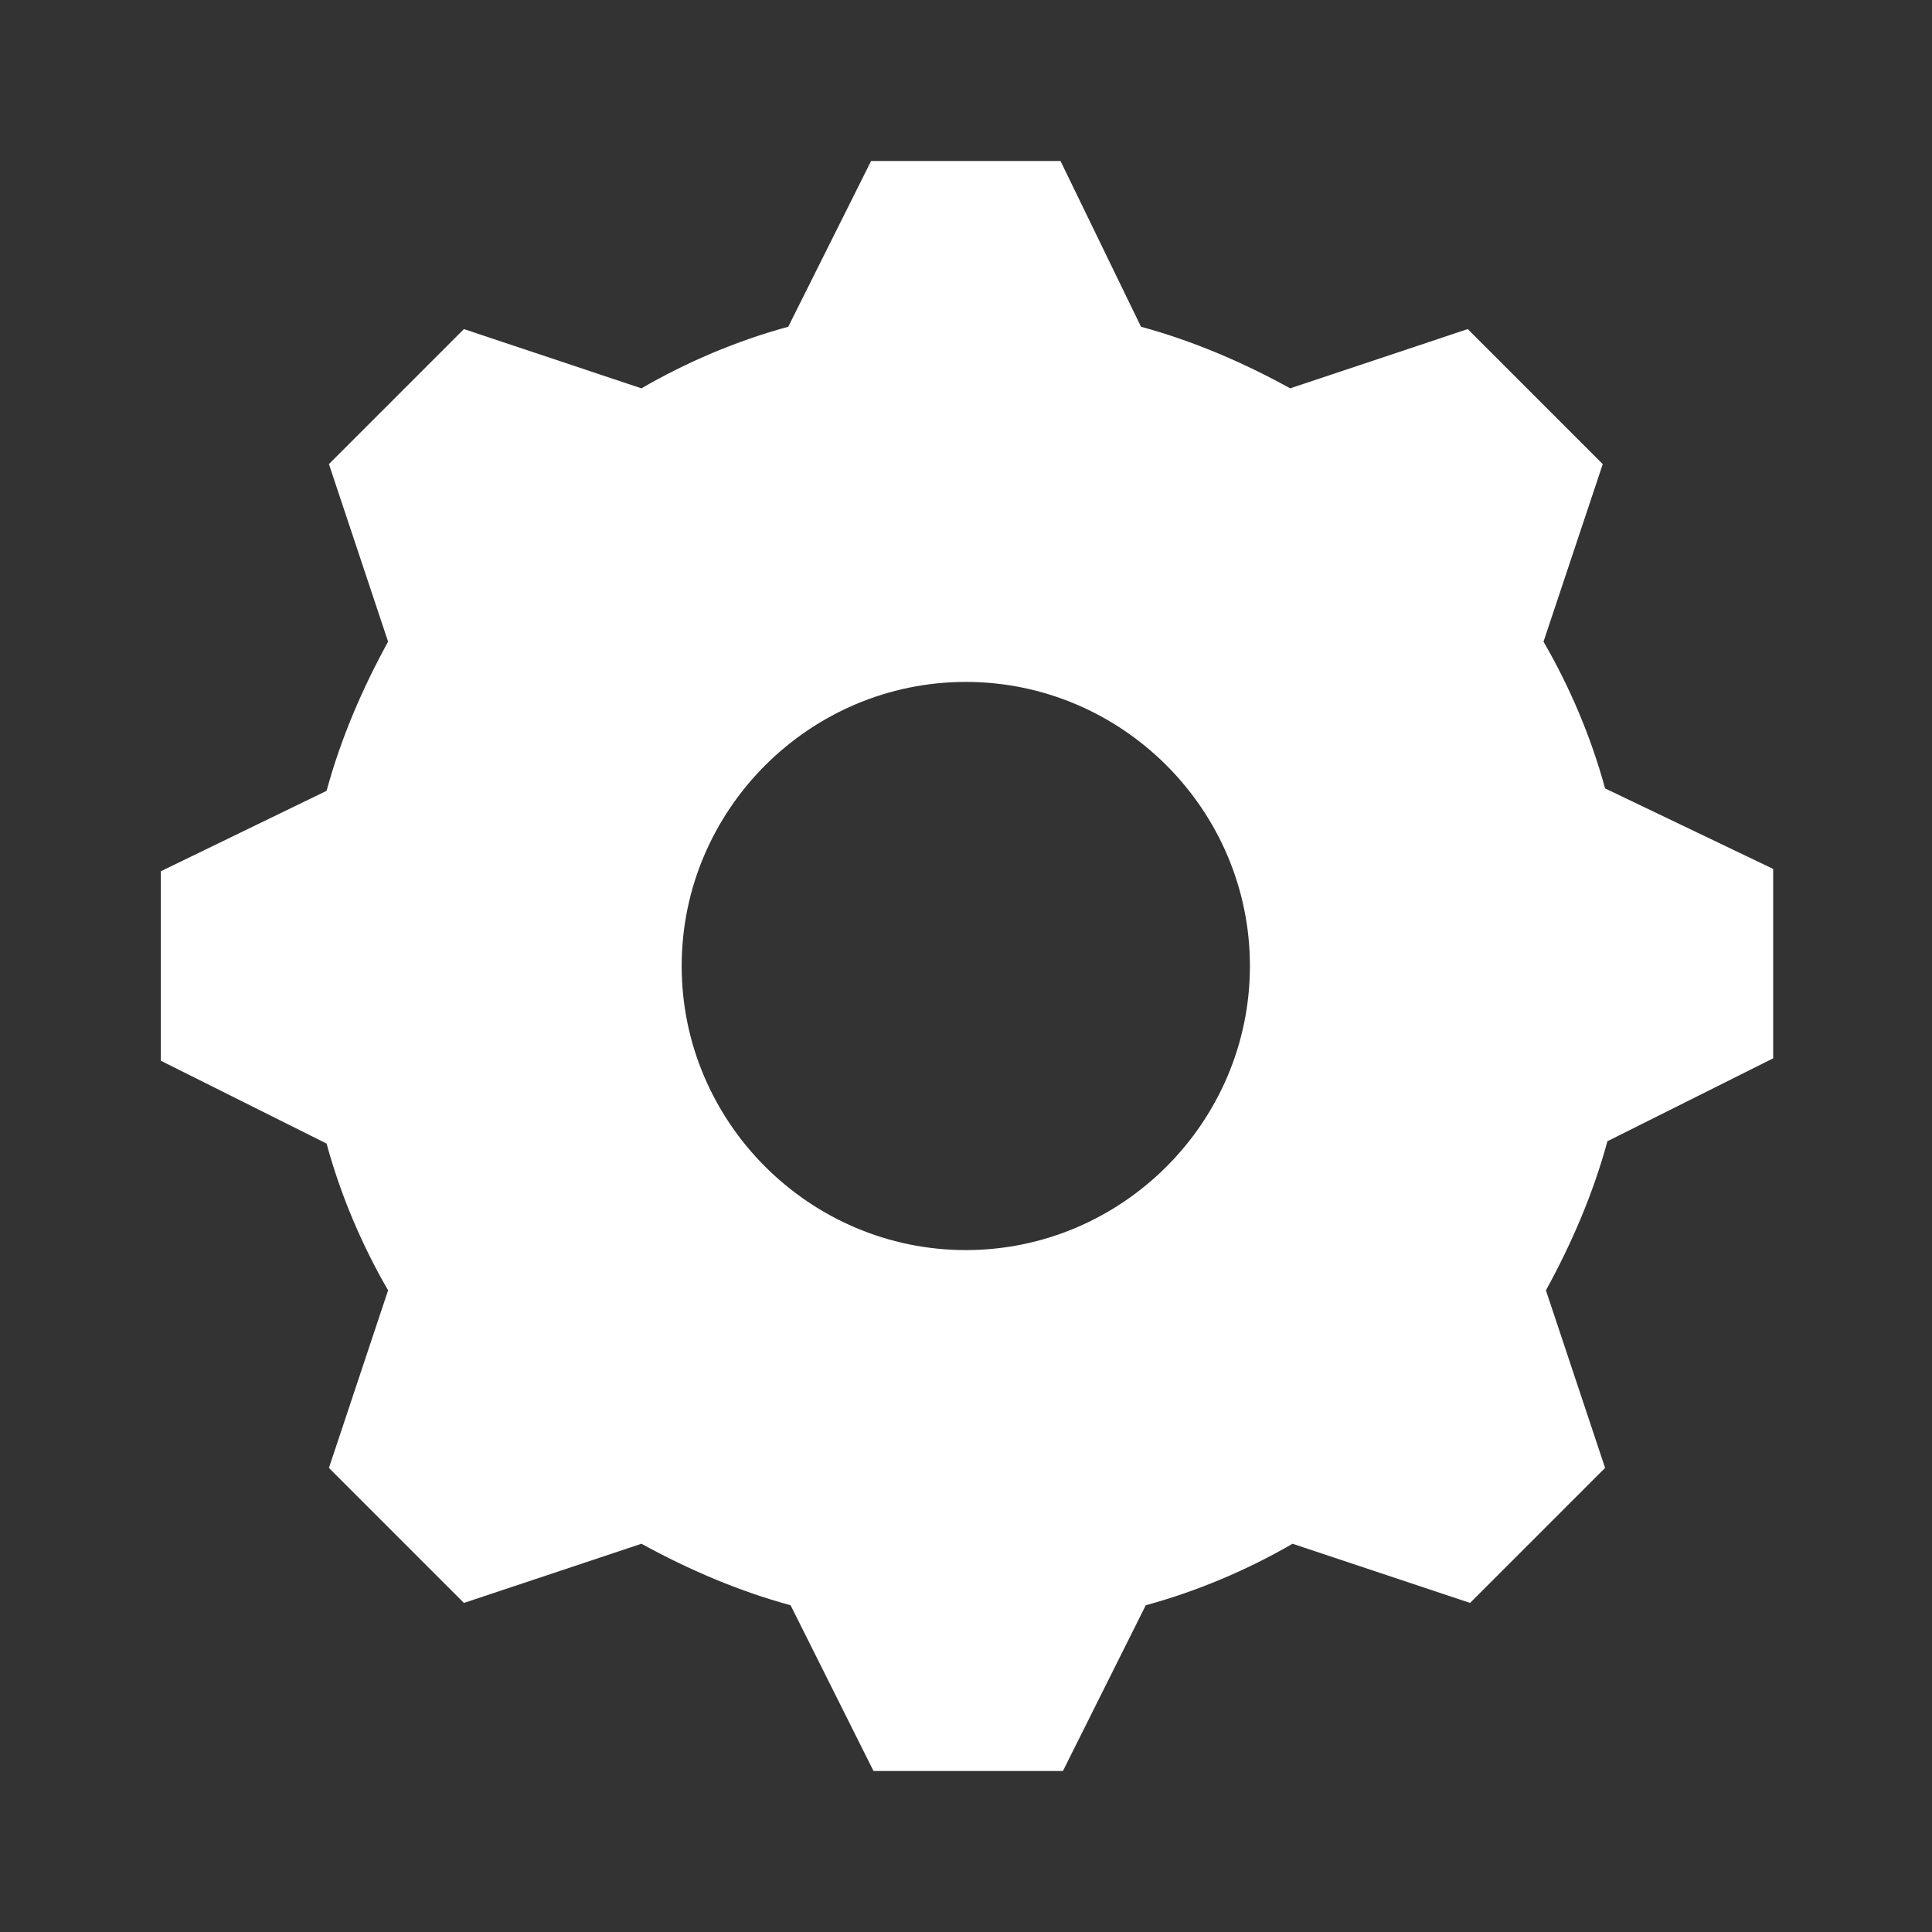 <svg width="24" height="24" viewBox="0 0 24 24" fill="none" xmlns="http://www.w3.org/2000/svg">
<rect x="0" y="0" width="24" height="24" fill="#333333" stroke="none"/>
<path d="M11.998 15.529C10.057 15.529 8.468 13.941 8.468 12C8.468 10.059 10.057 8.471 11.998 8.471C13.939 8.471 15.527 10.059 15.527 12C15.527 13.941 13.939 15.529 11.998 15.529ZM19.939 9.794C19.762 9.147 19.498 8.529 19.174 7.971L19.91 5.765L18.233 4.088L16.027 4.824C15.439 4.5 14.821 4.235 14.174 4.059L13.174 2H10.821L9.792 4.059C9.145 4.235 8.527 4.5 7.968 4.824L5.763 4.088L4.086 5.765L4.821 7.971C4.498 8.559 4.233 9.176 4.057 9.824L1.998 10.823V13.177L4.057 14.206C4.233 14.853 4.498 15.471 4.821 16.029L4.086 18.235L5.763 19.912L7.968 19.177C8.557 19.5 9.174 19.765 9.821 19.941L10.851 22H13.204L14.233 19.941C14.88 19.765 15.498 19.5 16.057 19.177L18.262 19.912L19.939 18.235L19.204 16.029C19.527 15.441 19.792 14.823 19.968 14.177L22.027 13.147V10.794L19.939 9.794Z" fill="white"/>
</svg>
